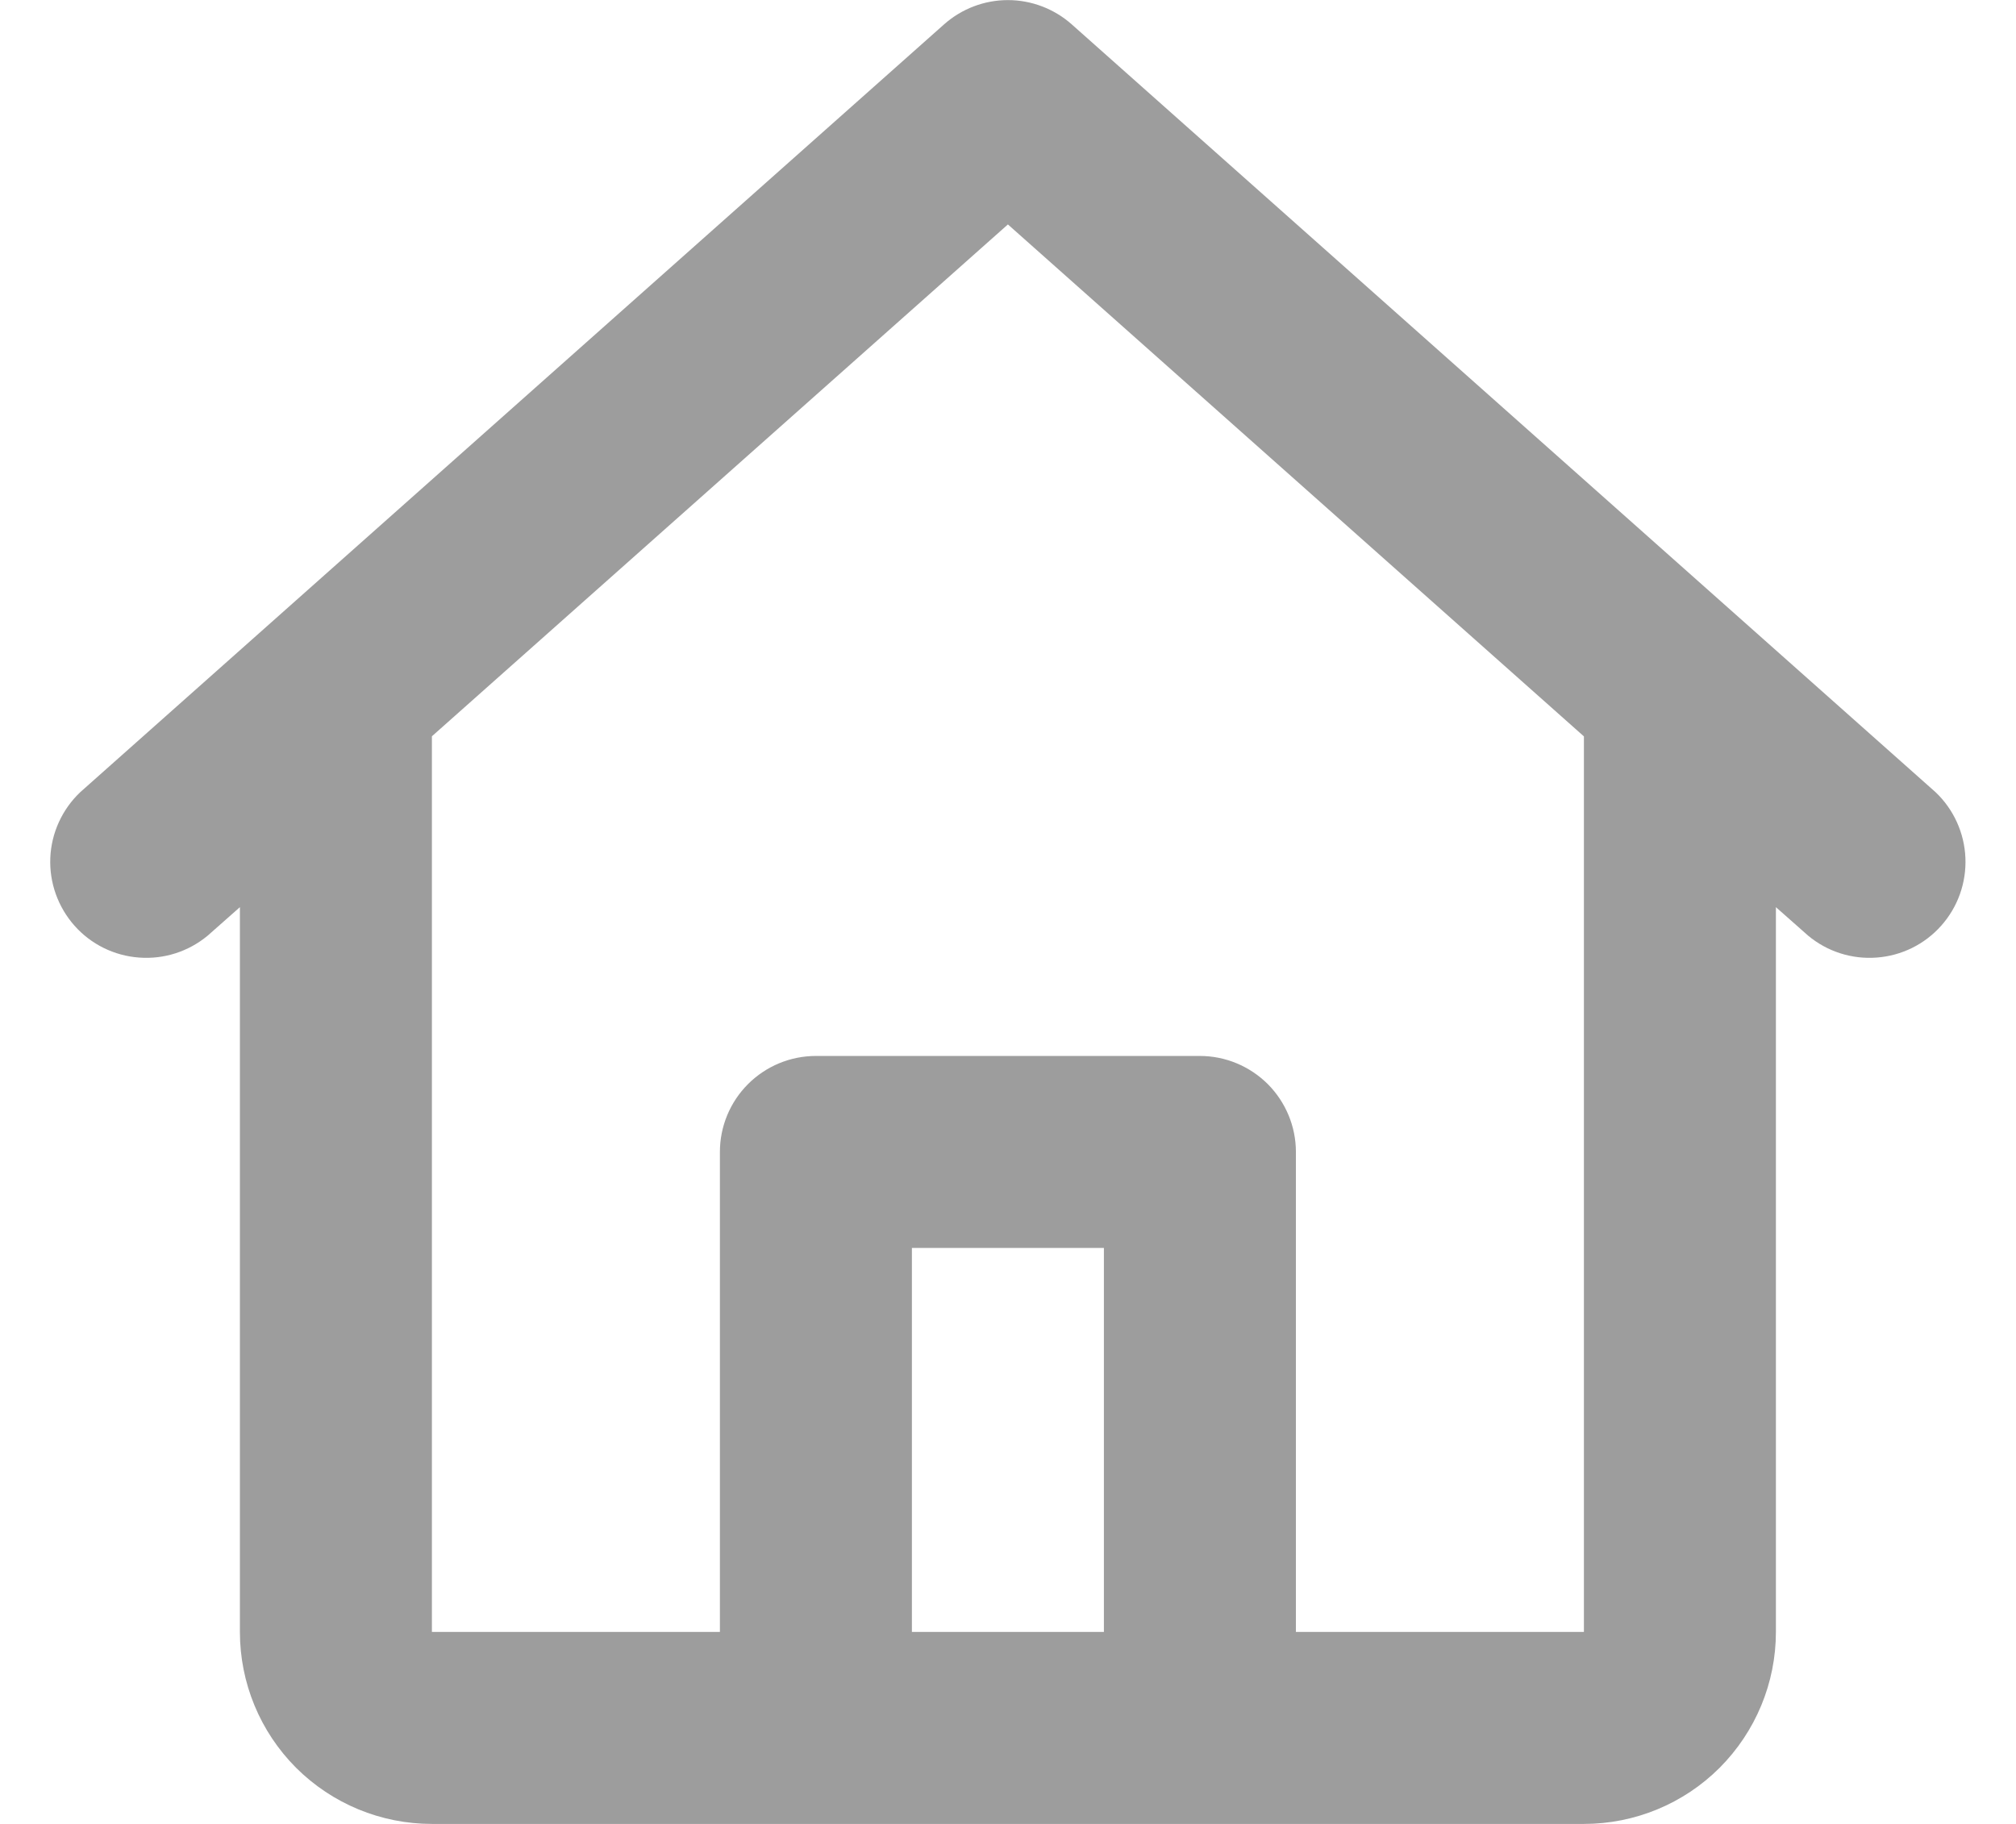 <svg width="21" height="19" viewBox="0 0 21 19" fill="none" xmlns="http://www.w3.org/2000/svg">
<path d="M9.835 0.253C10.018 0.091 10.254 0.001 10.499 0.001C10.743 0.001 10.98 0.091 11.163 0.253L20.163 8.253C20.351 8.432 20.462 8.677 20.473 8.936C20.484 9.195 20.394 9.449 20.221 9.643C20.049 9.837 19.808 9.956 19.549 9.975C19.291 9.995 19.034 9.913 18.835 9.747L18.499 9.45V17C18.499 17.531 18.288 18.039 17.913 18.415C17.538 18.79 17.029 19 16.499 19H4.499C3.968 19 3.46 18.79 3.084 18.415C2.709 18.039 2.499 17.531 2.499 17V9.45L2.163 9.747C1.963 9.913 1.707 9.995 1.448 9.975C1.189 9.956 0.948 9.837 0.776 9.643C0.604 9.449 0.513 9.195 0.524 8.936C0.535 8.677 0.647 8.432 0.835 8.253L9.835 0.253ZM4.499 7.67V17H7.499V12C7.499 11.735 7.604 11.481 7.792 11.293C7.979 11.106 8.233 11 8.499 11H12.499C12.764 11 13.018 11.106 13.206 11.293C13.393 11.481 13.499 11.735 13.499 12V17H16.499V7.671L10.499 2.338L4.499 7.67ZM11.499 17V13H9.499V17H11.499Z" fill="#9D9D9D"/>
</svg>
